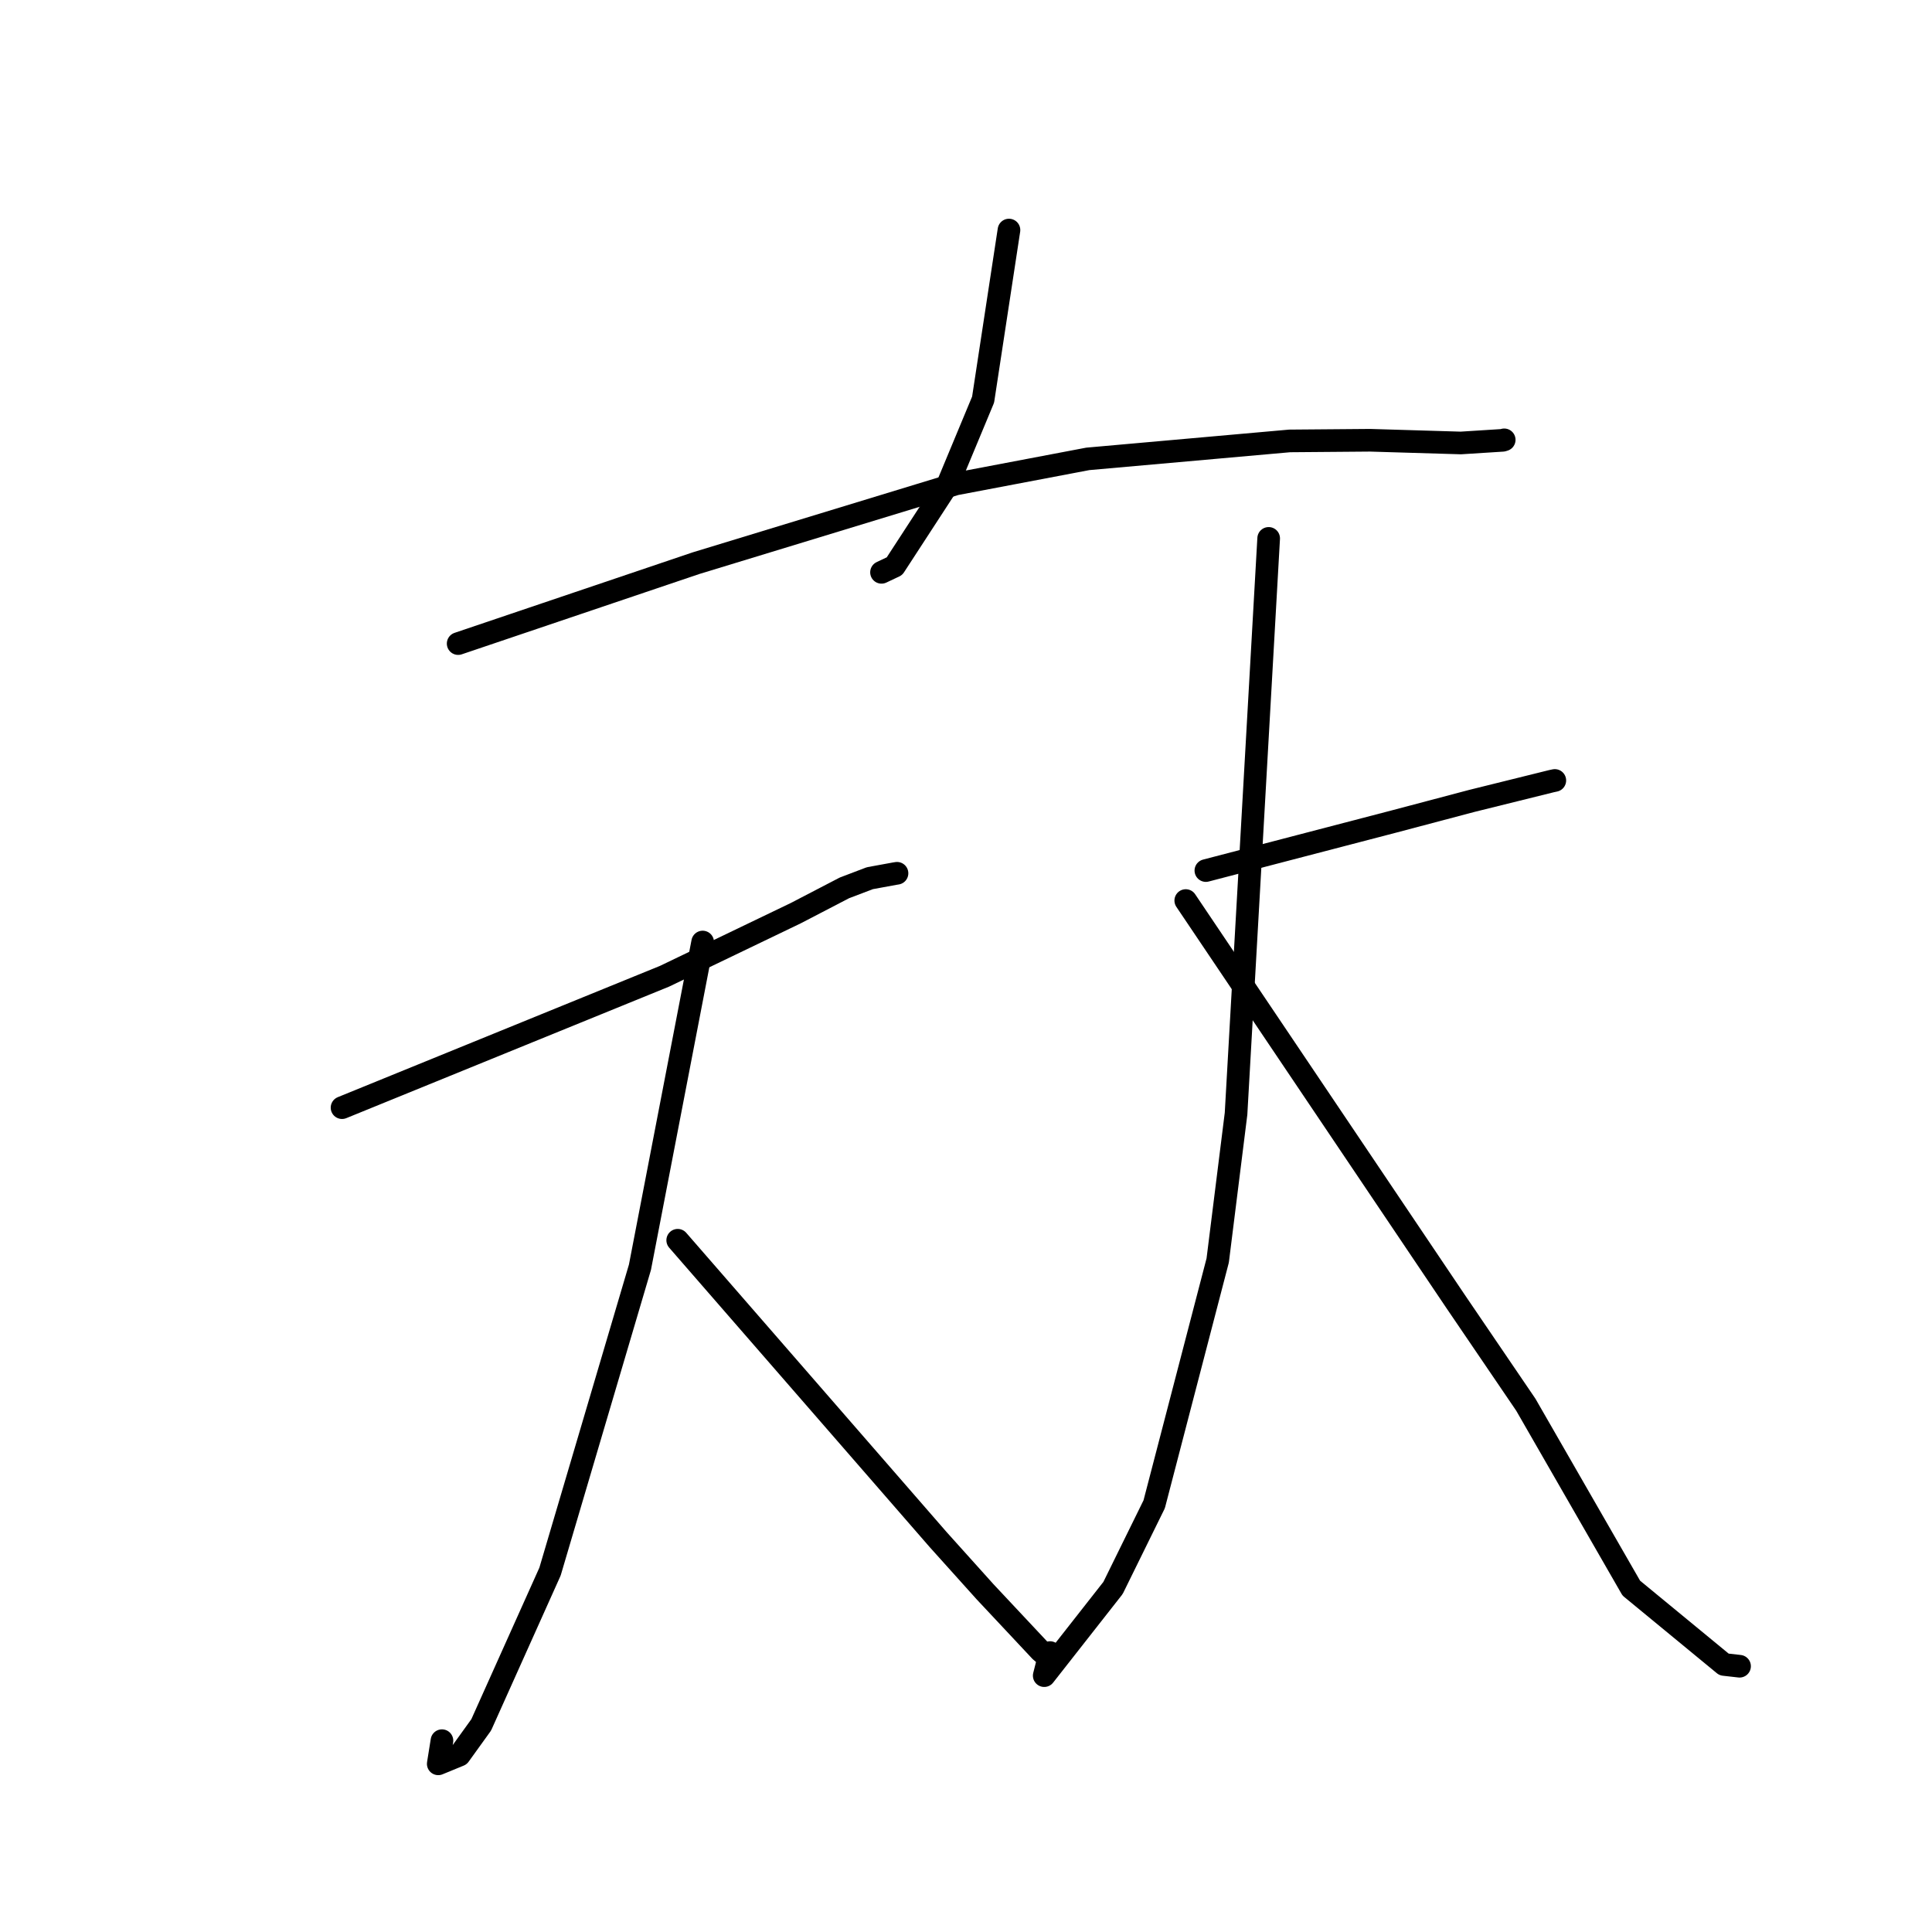 <?xml version="1.0" standalone="no"?>
    <svg width="256" height="256" xmlns="http://www.w3.org/2000/svg" version="1.1">
    <polyline stroke="black" stroke-width="3" stroke-linecap="round" fill="transparent" stroke-linejoin="round" points="133.694 30.483 131.98 41.718 130.266 52.953 125.615 64.128 118.524 75.024 116.805 75.837 " />
        <polyline stroke="black" stroke-width="3" stroke-linecap="round" fill="transparent" stroke-linejoin="round" points="60.708 85.279 76.458 79.954 92.209 74.629 126.648 64.126 144.14 60.804 170.886 58.424 181.542 58.337 193.565 58.696 199.107 58.345 199.316 58.281 " />
        <polyline stroke="black" stroke-width="3" stroke-linecap="round" fill="transparent" stroke-linejoin="round" points="45.322 146.771 66.691 138.063 88.061 129.355 105.44 121.001 111.889 117.649 115.26 116.366 118.538 115.766 118.858 115.714 " />
        <polyline stroke="black" stroke-width="3" stroke-linecap="round" fill="transparent" stroke-linejoin="round" points="93.107 124.824 88.952 146.37 84.797 167.915 72.881 208.244 63.763 228.554 60.875 232.563 58.07 233.717 58.561 230.648 " />
        <polyline stroke="black" stroke-width="3" stroke-linecap="round" fill="transparent" stroke-linejoin="round" points="89.8 164.339 107.056 184.172 124.312 204.006 130.523 210.914 137.874 218.758 138.188 219.024 " />
        <polyline stroke="black" stroke-width="3" stroke-linecap="round" fill="transparent" stroke-linejoin="round" points="159.784 115.354 172.246 112.104 184.709 108.854 195.03 106.123 205.579 103.509 205.982 103.423 206.022 103.414 " />
        <polyline stroke="black" stroke-width="3" stroke-linecap="round" fill="transparent" stroke-linejoin="round" points="168.105 71.339 165.944 109.458 163.782 147.576 161.351 167.017 152.936 199.324 147.482 210.411 138.365 222.031 139.14 218.976 " />
        <polyline stroke="black" stroke-width="3" stroke-linecap="round" fill="transparent" stroke-linejoin="round" points="157.119 119.327 174.979 145.861 192.839 172.396 202.181 186.132 216.156 210.435 228.446 220.552 230.5 220.784 " />
        </svg>